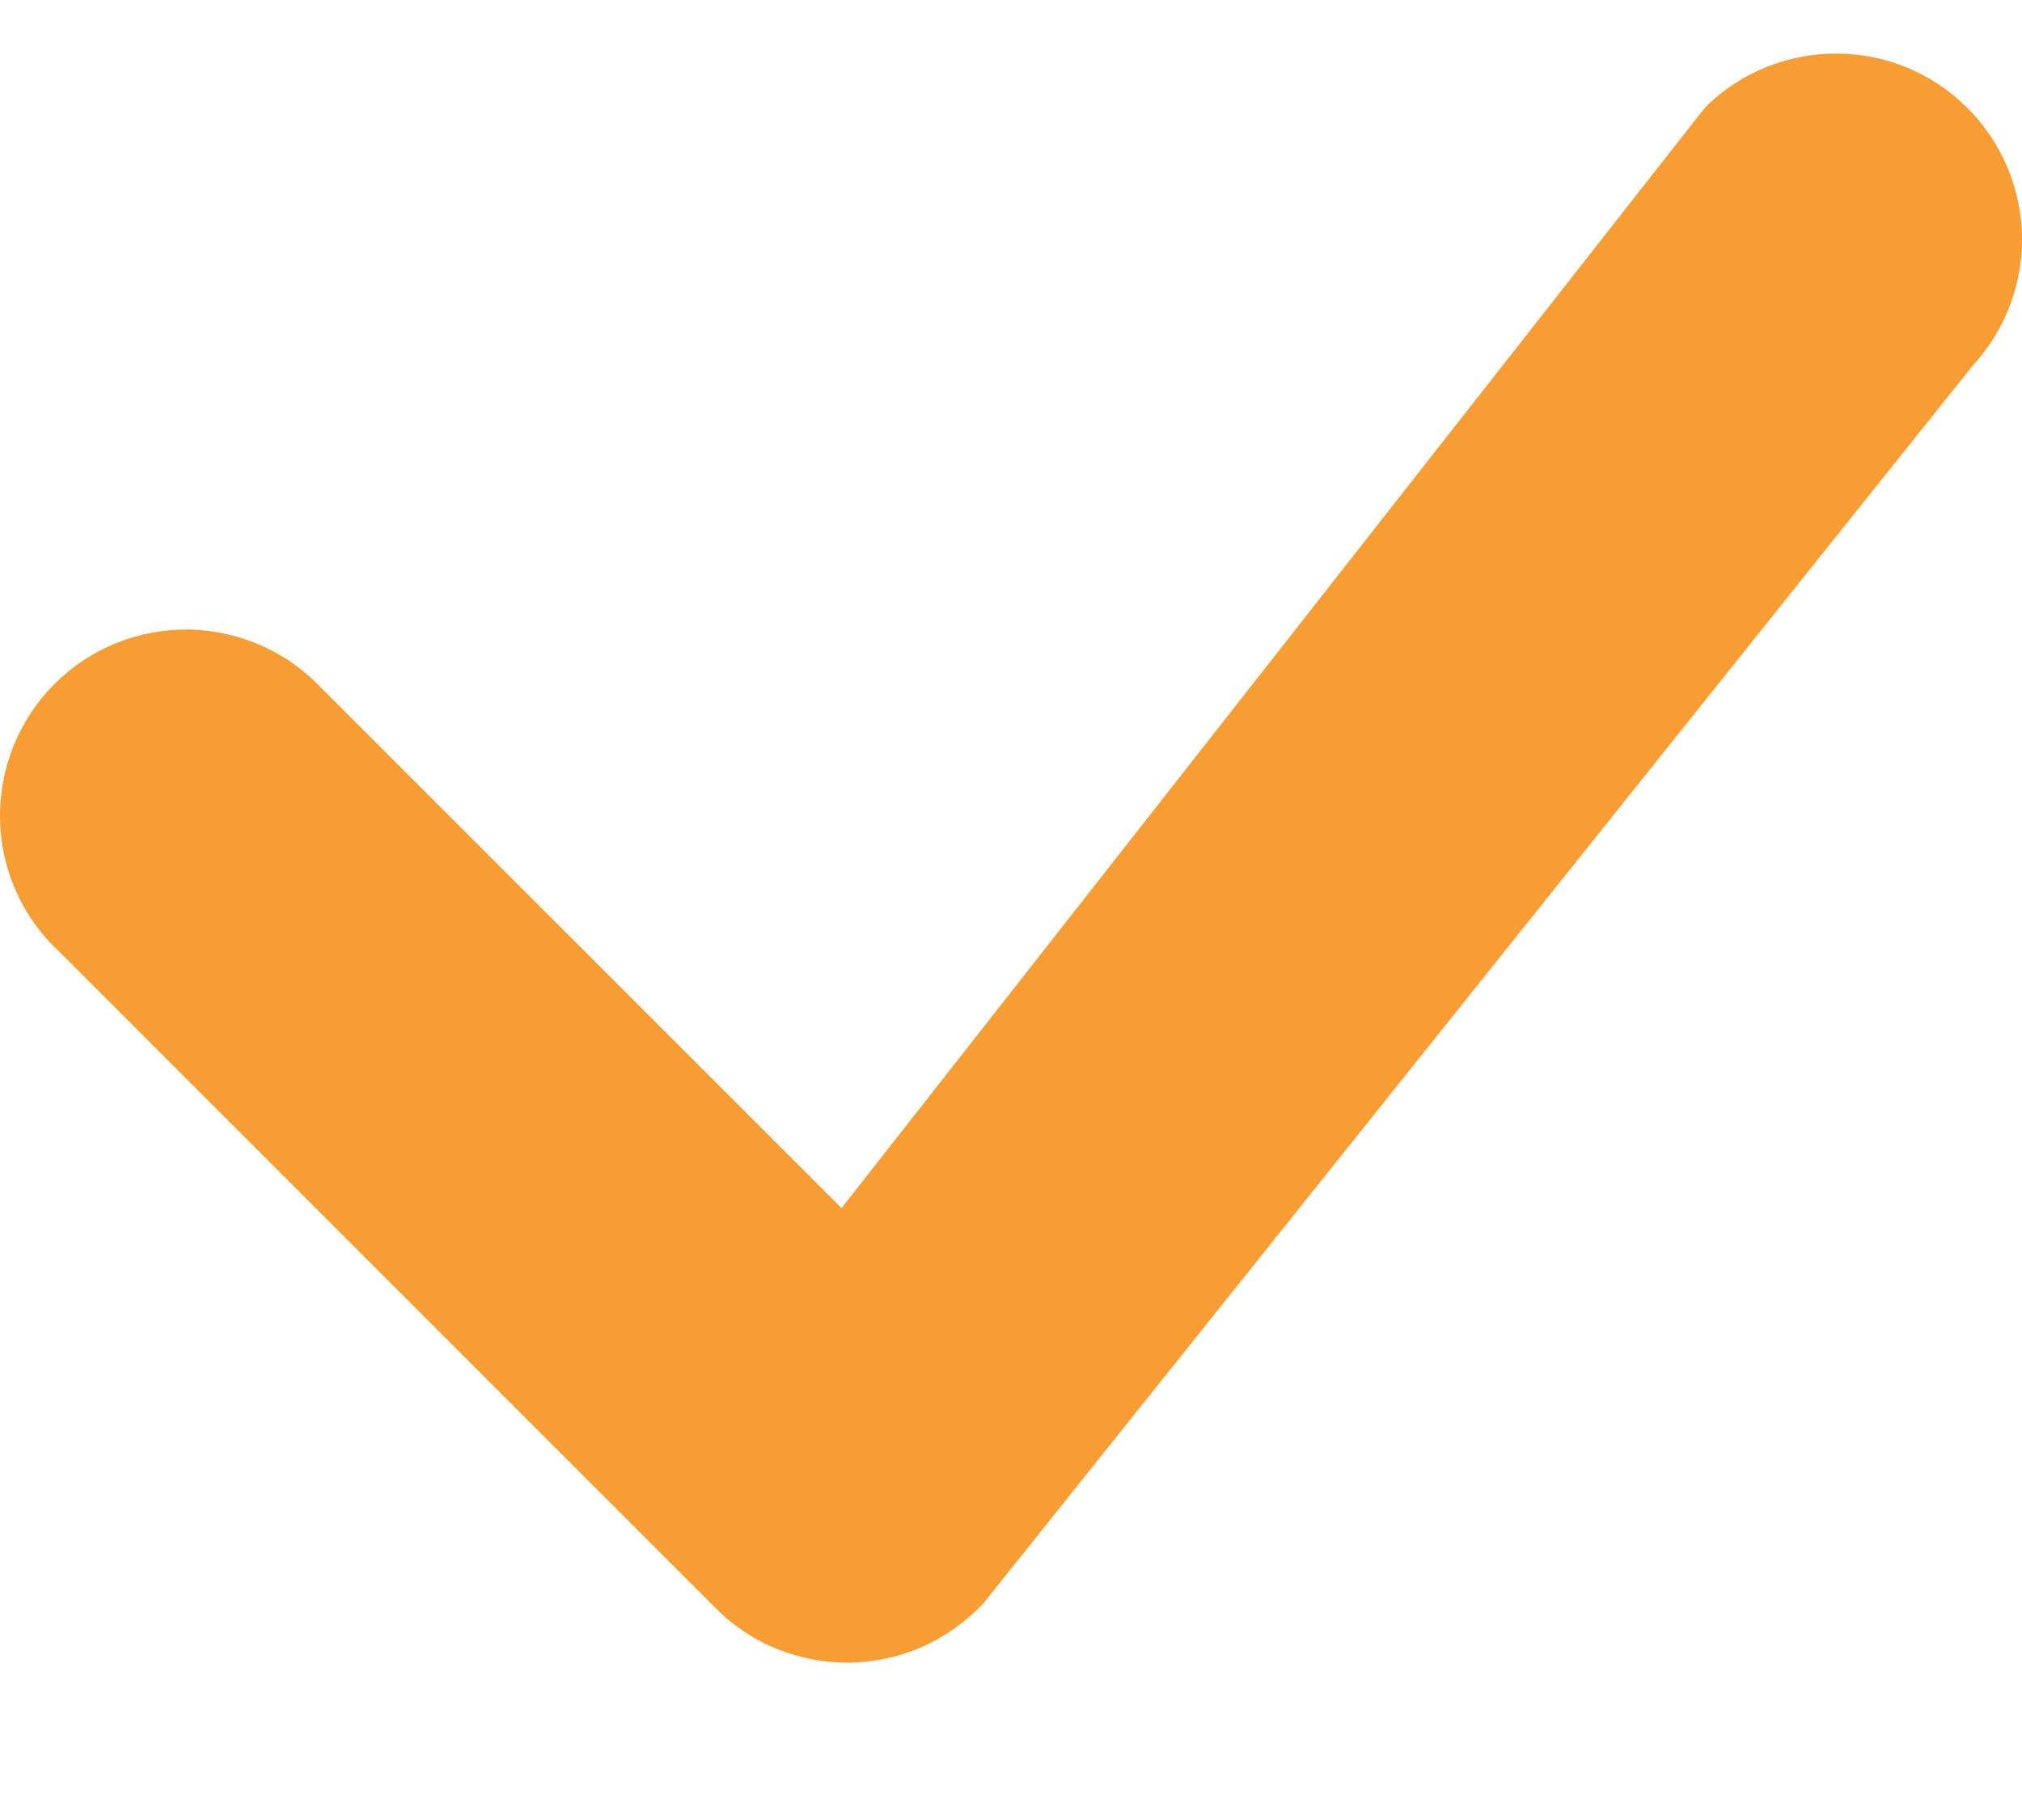 <svg width="10" height="9" viewBox="0 0 10 9" fill="none" xmlns="http://www.w3.org/2000/svg">
<path d="M8.446 0.518C8.618 0.354 8.848 0.263 9.087 0.265C9.326 0.266 9.554 0.361 9.724 0.528C9.895 0.695 9.993 0.922 10 1.16C10.006 1.399 9.919 1.631 9.758 1.806L4.864 7.928C4.779 8.018 4.678 8.091 4.565 8.142C4.452 8.192 4.33 8.219 4.206 8.222C4.083 8.224 3.96 8.201 3.845 8.155C3.73 8.109 3.626 8.04 3.539 7.952L0.293 4.706C0.202 4.622 0.13 4.521 0.08 4.408C0.029 4.295 0.002 4.173 0 4.049C-0.002 3.926 0.021 3.803 0.067 3.689C0.113 3.574 0.182 3.47 0.269 3.383C0.357 3.295 0.461 3.226 0.575 3.18C0.69 3.134 0.813 3.111 0.936 3.113C1.06 3.116 1.182 3.143 1.294 3.193C1.407 3.243 1.509 3.316 1.593 3.406L4.162 5.974L8.422 0.545C8.43 0.536 8.438 0.527 8.447 0.518H8.446Z" fill="#F89D33"/>
</svg>
